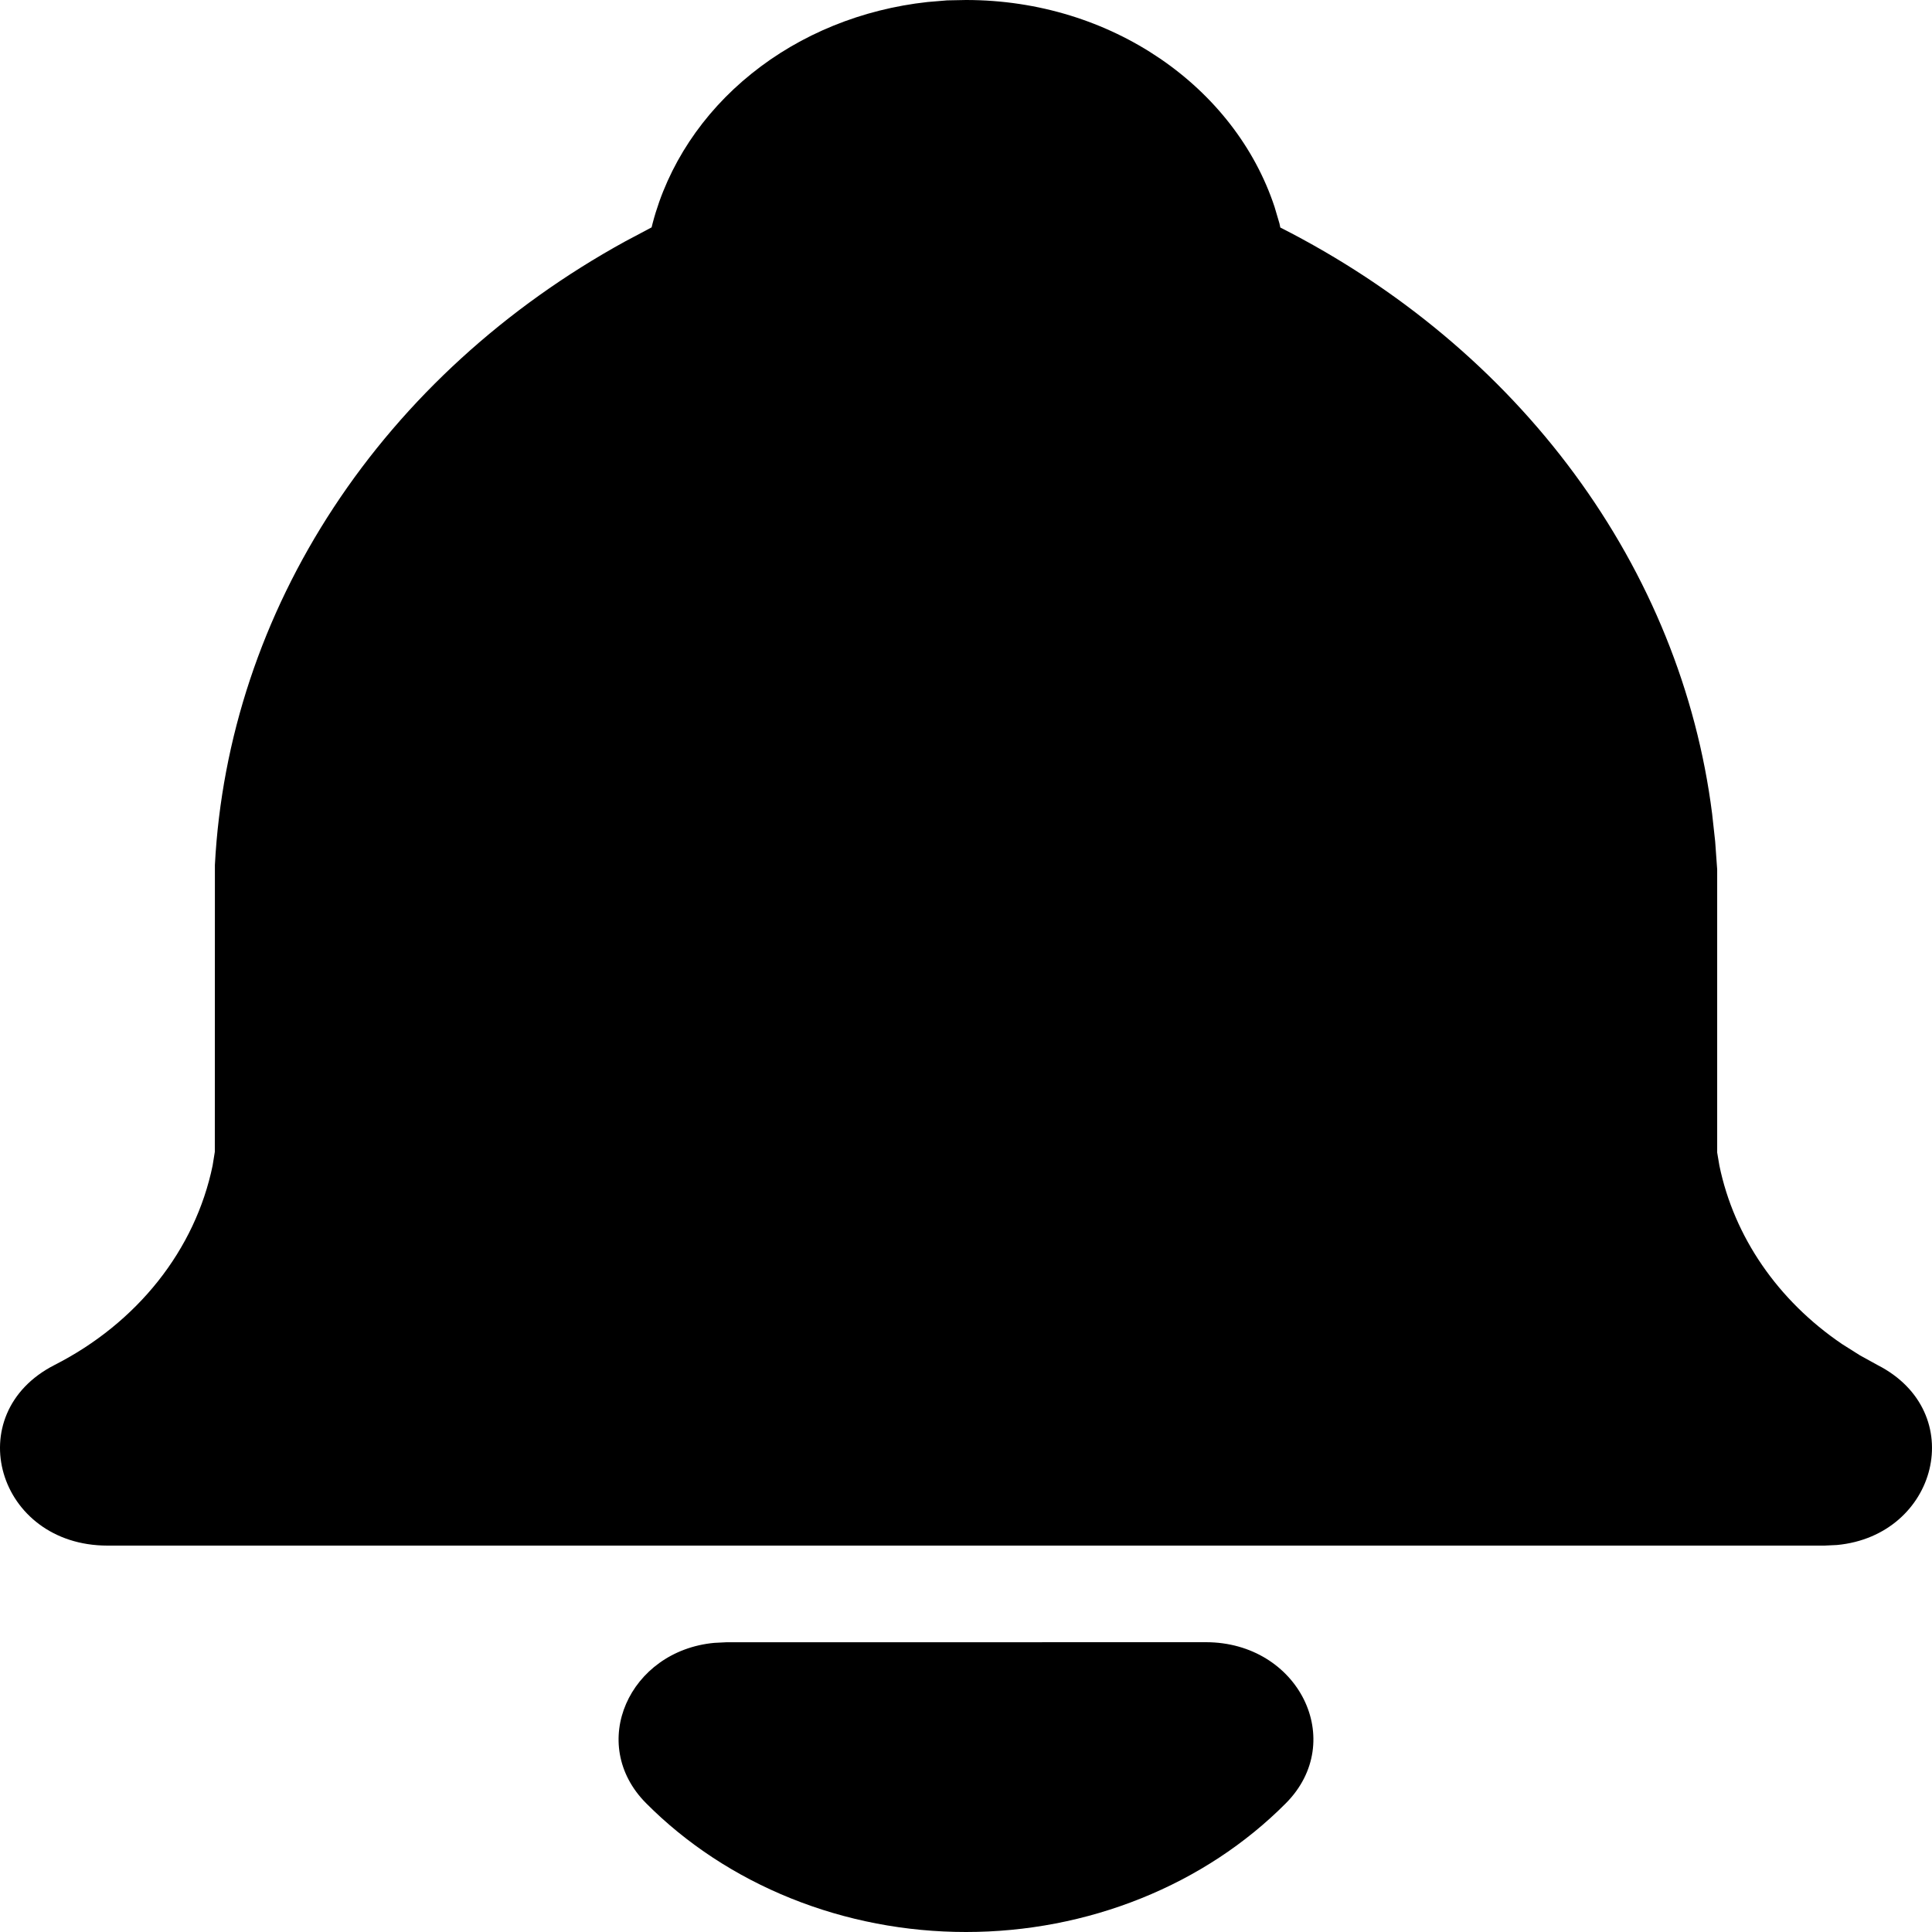 <svg width="26" height="26" viewBox="0 0 26 26" fill="none" xmlns="http://www.w3.org/2000/svg">
<path d="M16.228 22.1C17.477 22.1 18.137 23.431 17.304 24.268C16.762 24.813 16.099 25.249 15.357 25.547C14.615 25.846 13.812 26 13 26C12.188 26 11.385 25.846 10.643 25.547C9.902 25.249 9.238 24.813 8.696 24.268C7.899 23.468 8.468 22.216 9.612 22.109L9.771 22.101L16.228 22.1ZM13 0C14.961 0 16.619 1.174 17.152 2.783L17.218 3.006L17.23 3.062C18.822 3.87 20.179 5.006 21.189 6.378C22.199 7.749 22.834 9.316 23.041 10.951L23.082 11.324L23.109 11.7V15.51L23.139 15.687C23.337 16.645 23.926 17.502 24.79 18.088L25.031 18.24L25.265 18.369C26.507 19.002 26.074 20.665 24.721 20.792L24.553 20.8H1.447C-0.038 20.8 -0.556 19.027 0.735 18.369C1.285 18.089 1.761 17.703 2.128 17.24C2.495 16.777 2.745 16.247 2.861 15.687L2.891 15.501L2.892 11.64C2.981 9.942 3.53 8.29 4.492 6.827C5.454 5.364 6.799 4.136 8.411 3.25L8.769 3.06L8.783 3.004C8.987 2.227 9.451 1.524 10.113 0.992C10.774 0.459 11.602 0.123 12.483 0.027L12.746 0.005L13 0Z" fill="black"/>
</svg>
